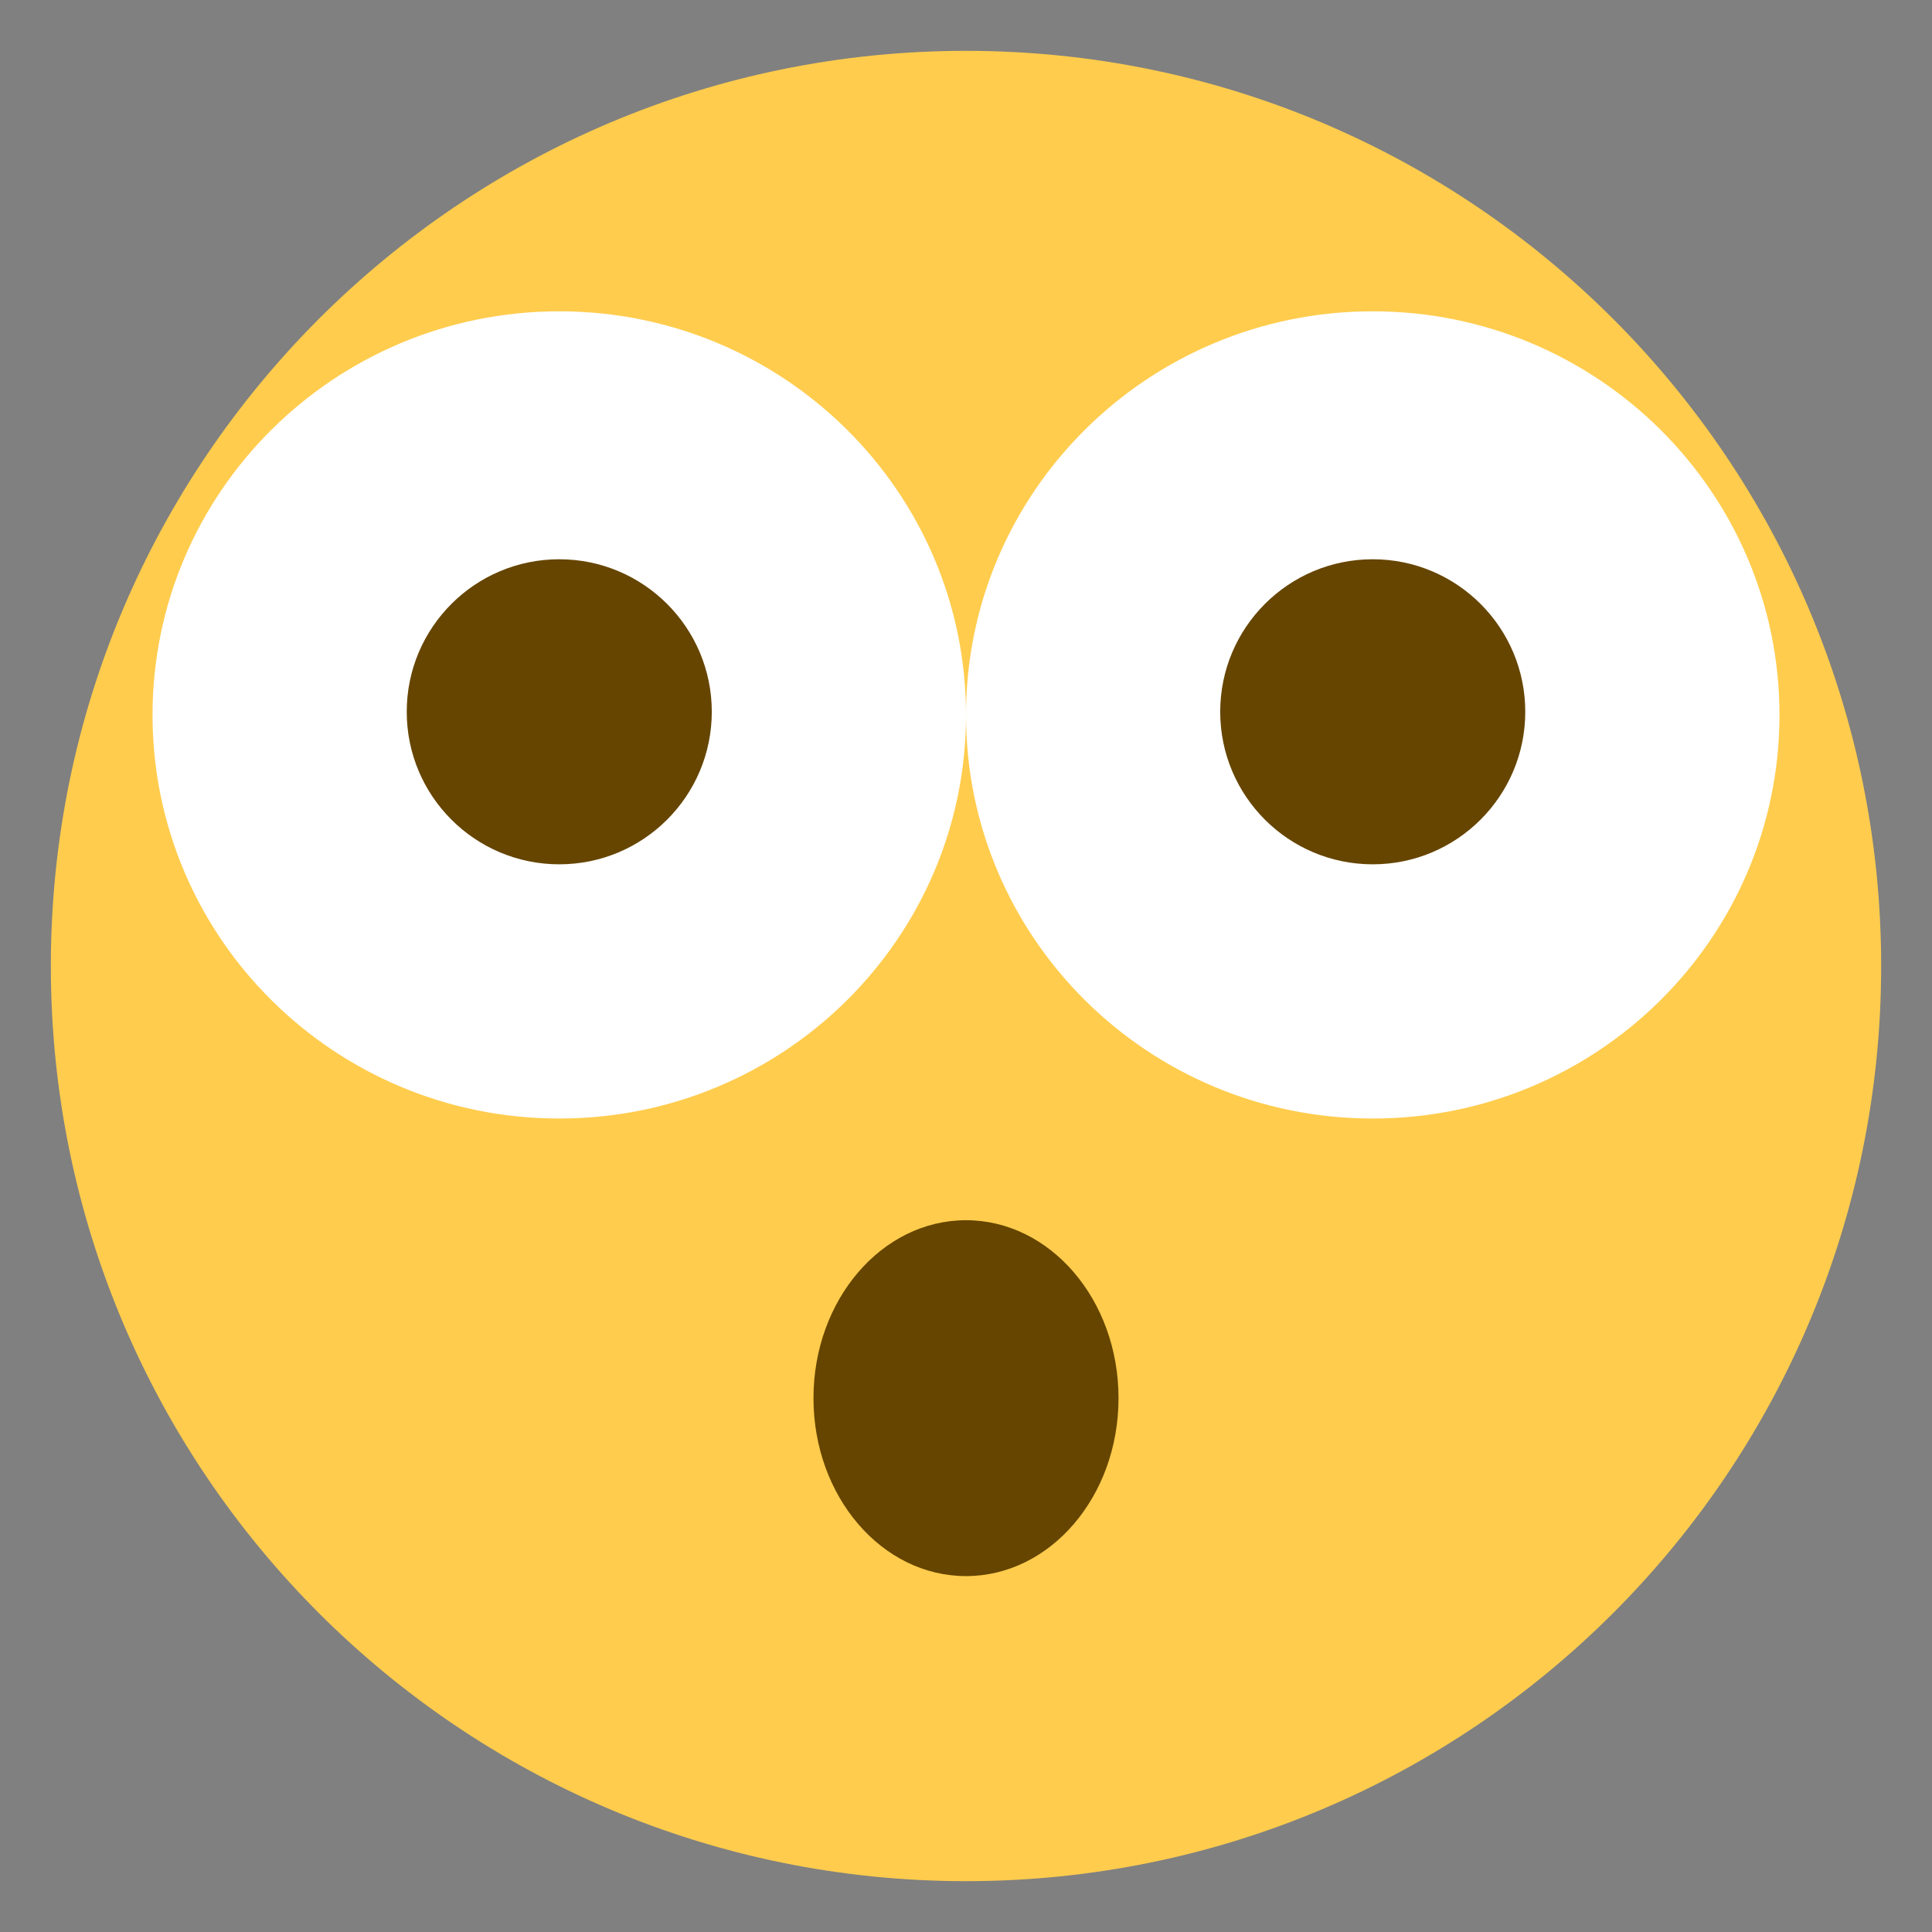 <?xml version="1.0" encoding="utf-8"?>
<!-- Generator: Adobe Illustrator 16.0.4, SVG Export Plug-In . SVG Version: 6.00 Build 0)  -->
<!DOCTYPE svg PUBLIC "-//W3C//DTD SVG 1.1//EN" "http://www.w3.org/Graphics/SVG/1.1/DTD/svg11.dtd">
<svg version="1.1" xmlns="http://www.w3.org/2000/svg" xmlns:xlink="http://www.w3.org/1999/xlink" x="0px" y="0px" width="38px"
	 height="38px" viewBox="0 0 38 38" enable-background="new 0 0 38 38" xml:space="preserve">
<rect x="0" y="0" width="38" height="38" fill="#808080" stroke="none"/>
<g id="base">
	<path fill="#FFCC4D" d="M37,19c0,9.941-8.059,18-18,18C9.059,37,1,28.941,1,19C1,9.059,9.059,1,19,1C28.941,1,37,9.059,37,19"/>
</g>
<g id="shocked" display="none">
	<ellipse display="inline" fill="#664500" cx="19" cy="27.5" rx="3" ry="3.5"/>
	<ellipse display="inline" fill="#664500" cx="27" cy="14.2" rx="2" ry="2.8"/>
	<ellipse display="inline" fill="#664500" cx="11" cy="14.2" rx="2" ry="2.8"/>
</g>
<g id="shocked_copia" display="none">
	<ellipse display="inline" fill="#664500" cx="19" cy="27.5" rx="3" ry="3.5"/>
	<ellipse display="inline" fill="#FFFFFF" cx="27" cy="14.062" rx="5" ry="4.961"/>
	<circle display="inline" fill="#664500" cx="27" cy="14" r="3"/>
	<ellipse display="inline" fill="#FFFFFF" cx="11" cy="14.062" rx="4.977" ry="4.938"/>
	<circle display="inline" fill="#664500" cx="11" cy="14" r="3"/>
</g>
<g id="shocked_copia_2" display="none">
	<ellipse display="inline" fill="#664500" cx="19" cy="27.5" rx="3" ry="3.5"/>
	<path display="inline" fill="#FFFFFF" d="M34,14.062c0,3.839-3.136,6.946-7,6.946c-3.867,0-7-3.107-7-6.946
		c0-3.835,3.133-6.947,7-6.947C30.864,7.115,34,10.227,34,14.062z"/>
	<circle display="inline" fill="#664500" cx="27" cy="14" r="3"/>
	<path display="inline" fill="#FFFFFF" d="M18,14.062c0,3.839-3.135,6.946-7,6.946c-3.867,0-7-3.107-7-6.946
		c0-3.835,3.133-6.947,7-6.947C14.865,7.115,18,10.227,18,14.062z"/>
	<circle display="inline" fill="#664500" cx="11" cy="14" r="3"/>
</g>
<g id="shocked_copia_3">
	<ellipse fill="#664500" cx="19" cy="27.5" rx="3" ry="3.5"/>
	<path fill="#FFFFFF" d="M35,14.062C35,18.449,31.417,22,27,22c-4.419,0-8-3.551-8-7.938c0-4.383,3.581-7.939,8-7.939
		C31.417,6.123,35,9.679,35,14.062z"/>
	<circle fill="#664500" cx="27" cy="14" r="3"/>
	<path fill="#FFFFFF" d="M19,14.062C19,18.449,15.417,22,11,22c-4.419,0-8-3.551-8-7.938c0-4.383,3.581-7.939,8-7.939
		C15.417,6.123,19,9.679,19,14.062z"/>
	<circle fill="#664500" cx="11" cy="14" r="3"/>
</g>
</svg>

